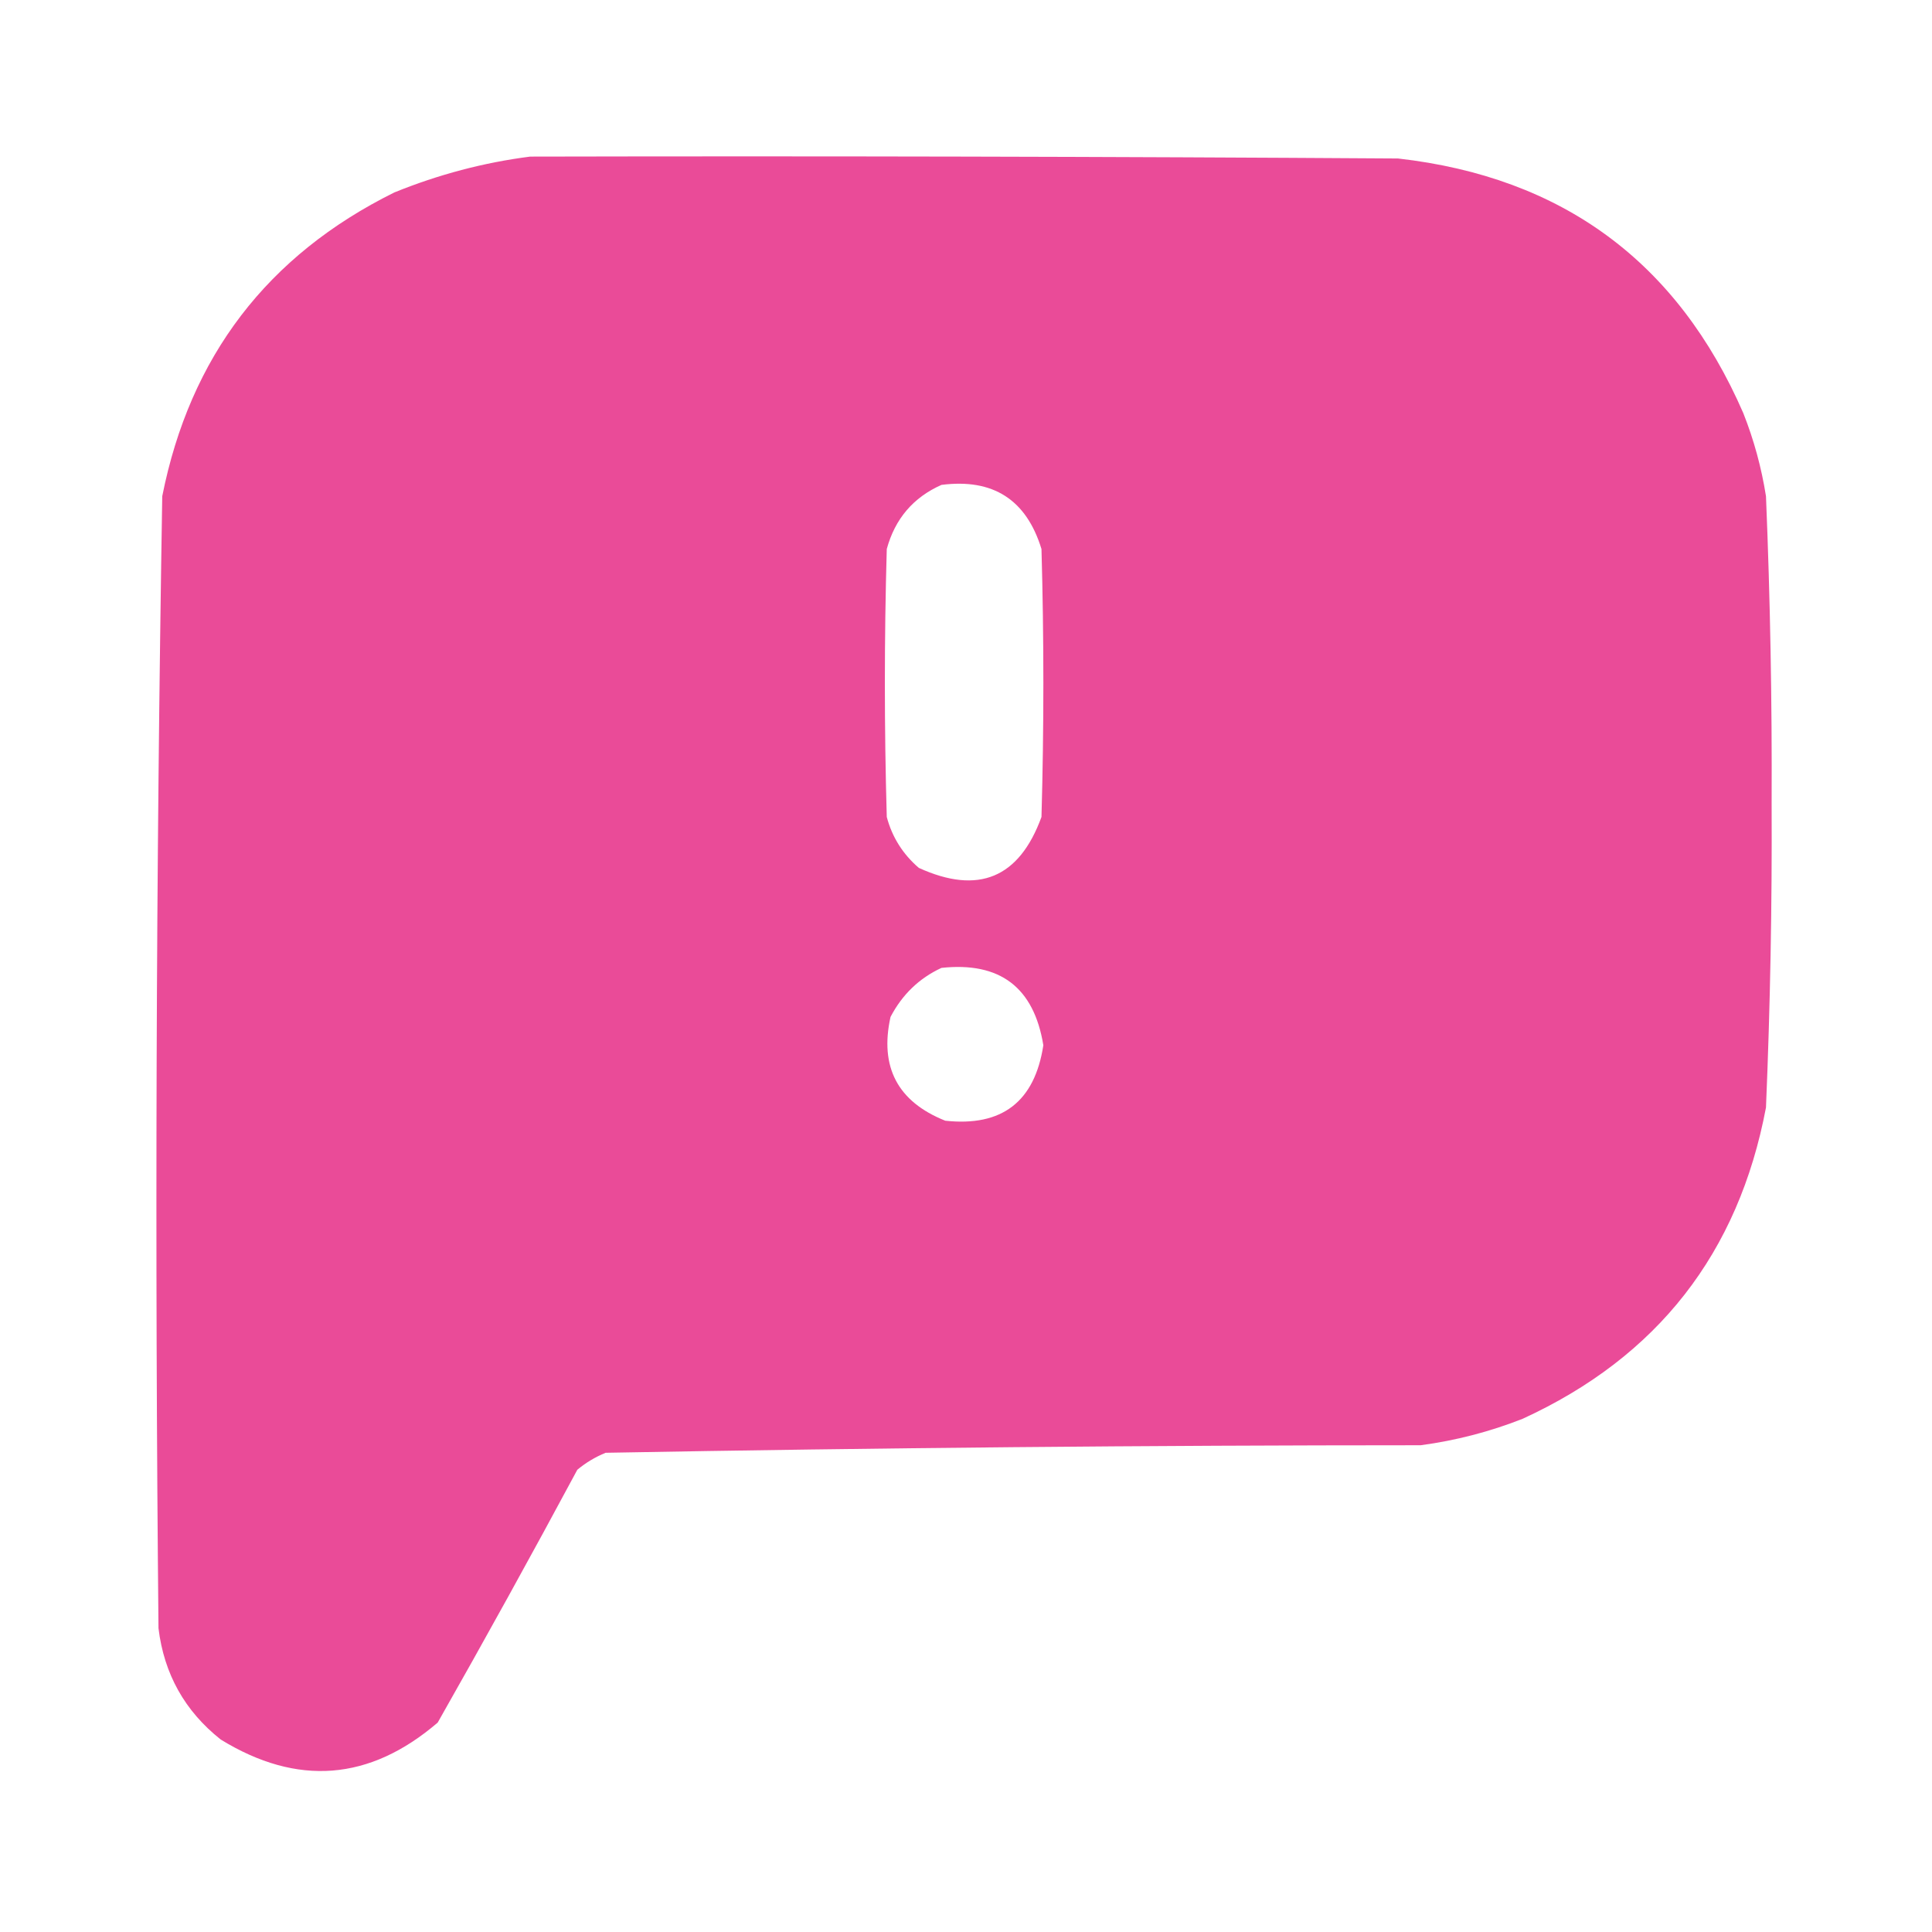 <svg width="90" height="90" viewBox="0 0 90 90" fill="none" xmlns="http://www.w3.org/2000/svg">
<path opacity="0.993" fill-rule="evenodd" clip-rule="evenodd" d="M24.697 7.295C38.174 7.266 51.65 7.295 65.127 7.383C72.79 8.253 78.151 12.208 81.211 19.248C81.706 20.499 82.057 21.788 82.266 23.116C82.463 27.887 82.551 32.662 82.529 37.442C82.552 42.163 82.464 46.88 82.266 51.592C80.986 58.38 77.207 63.214 70.928 66.094C69.395 66.697 67.813 67.107 66.181 67.325C53.52 67.328 40.864 67.445 28.213 67.676C27.73 67.873 27.29 68.137 26.894 68.467C24.771 72.421 22.603 76.347 20.39 80.244C17.22 82.962 13.851 83.225 10.283 81.035C8.607 79.706 7.641 77.977 7.383 75.85C7.211 58.268 7.269 40.69 7.558 23.116C8.85 16.611 12.454 11.895 18.369 8.965C20.429 8.128 22.539 7.571 24.697 7.295ZM43.857 22.588C46.259 22.279 47.812 23.275 48.516 25.576C48.633 29.737 48.633 33.897 48.516 38.057C47.479 40.903 45.575 41.694 42.803 40.43C42.058 39.79 41.56 38.999 41.309 38.057C41.191 33.897 41.191 29.737 41.309 25.576C41.693 24.168 42.543 23.172 43.857 22.588ZM43.857 45.088C46.581 44.794 48.163 45.995 48.603 48.692C48.2 51.322 46.676 52.494 44.033 52.207C41.817 51.321 40.968 49.709 41.484 47.373C42.029 46.33 42.82 45.568 43.857 45.088Z" fill="#EA4B98"/>
</svg>
